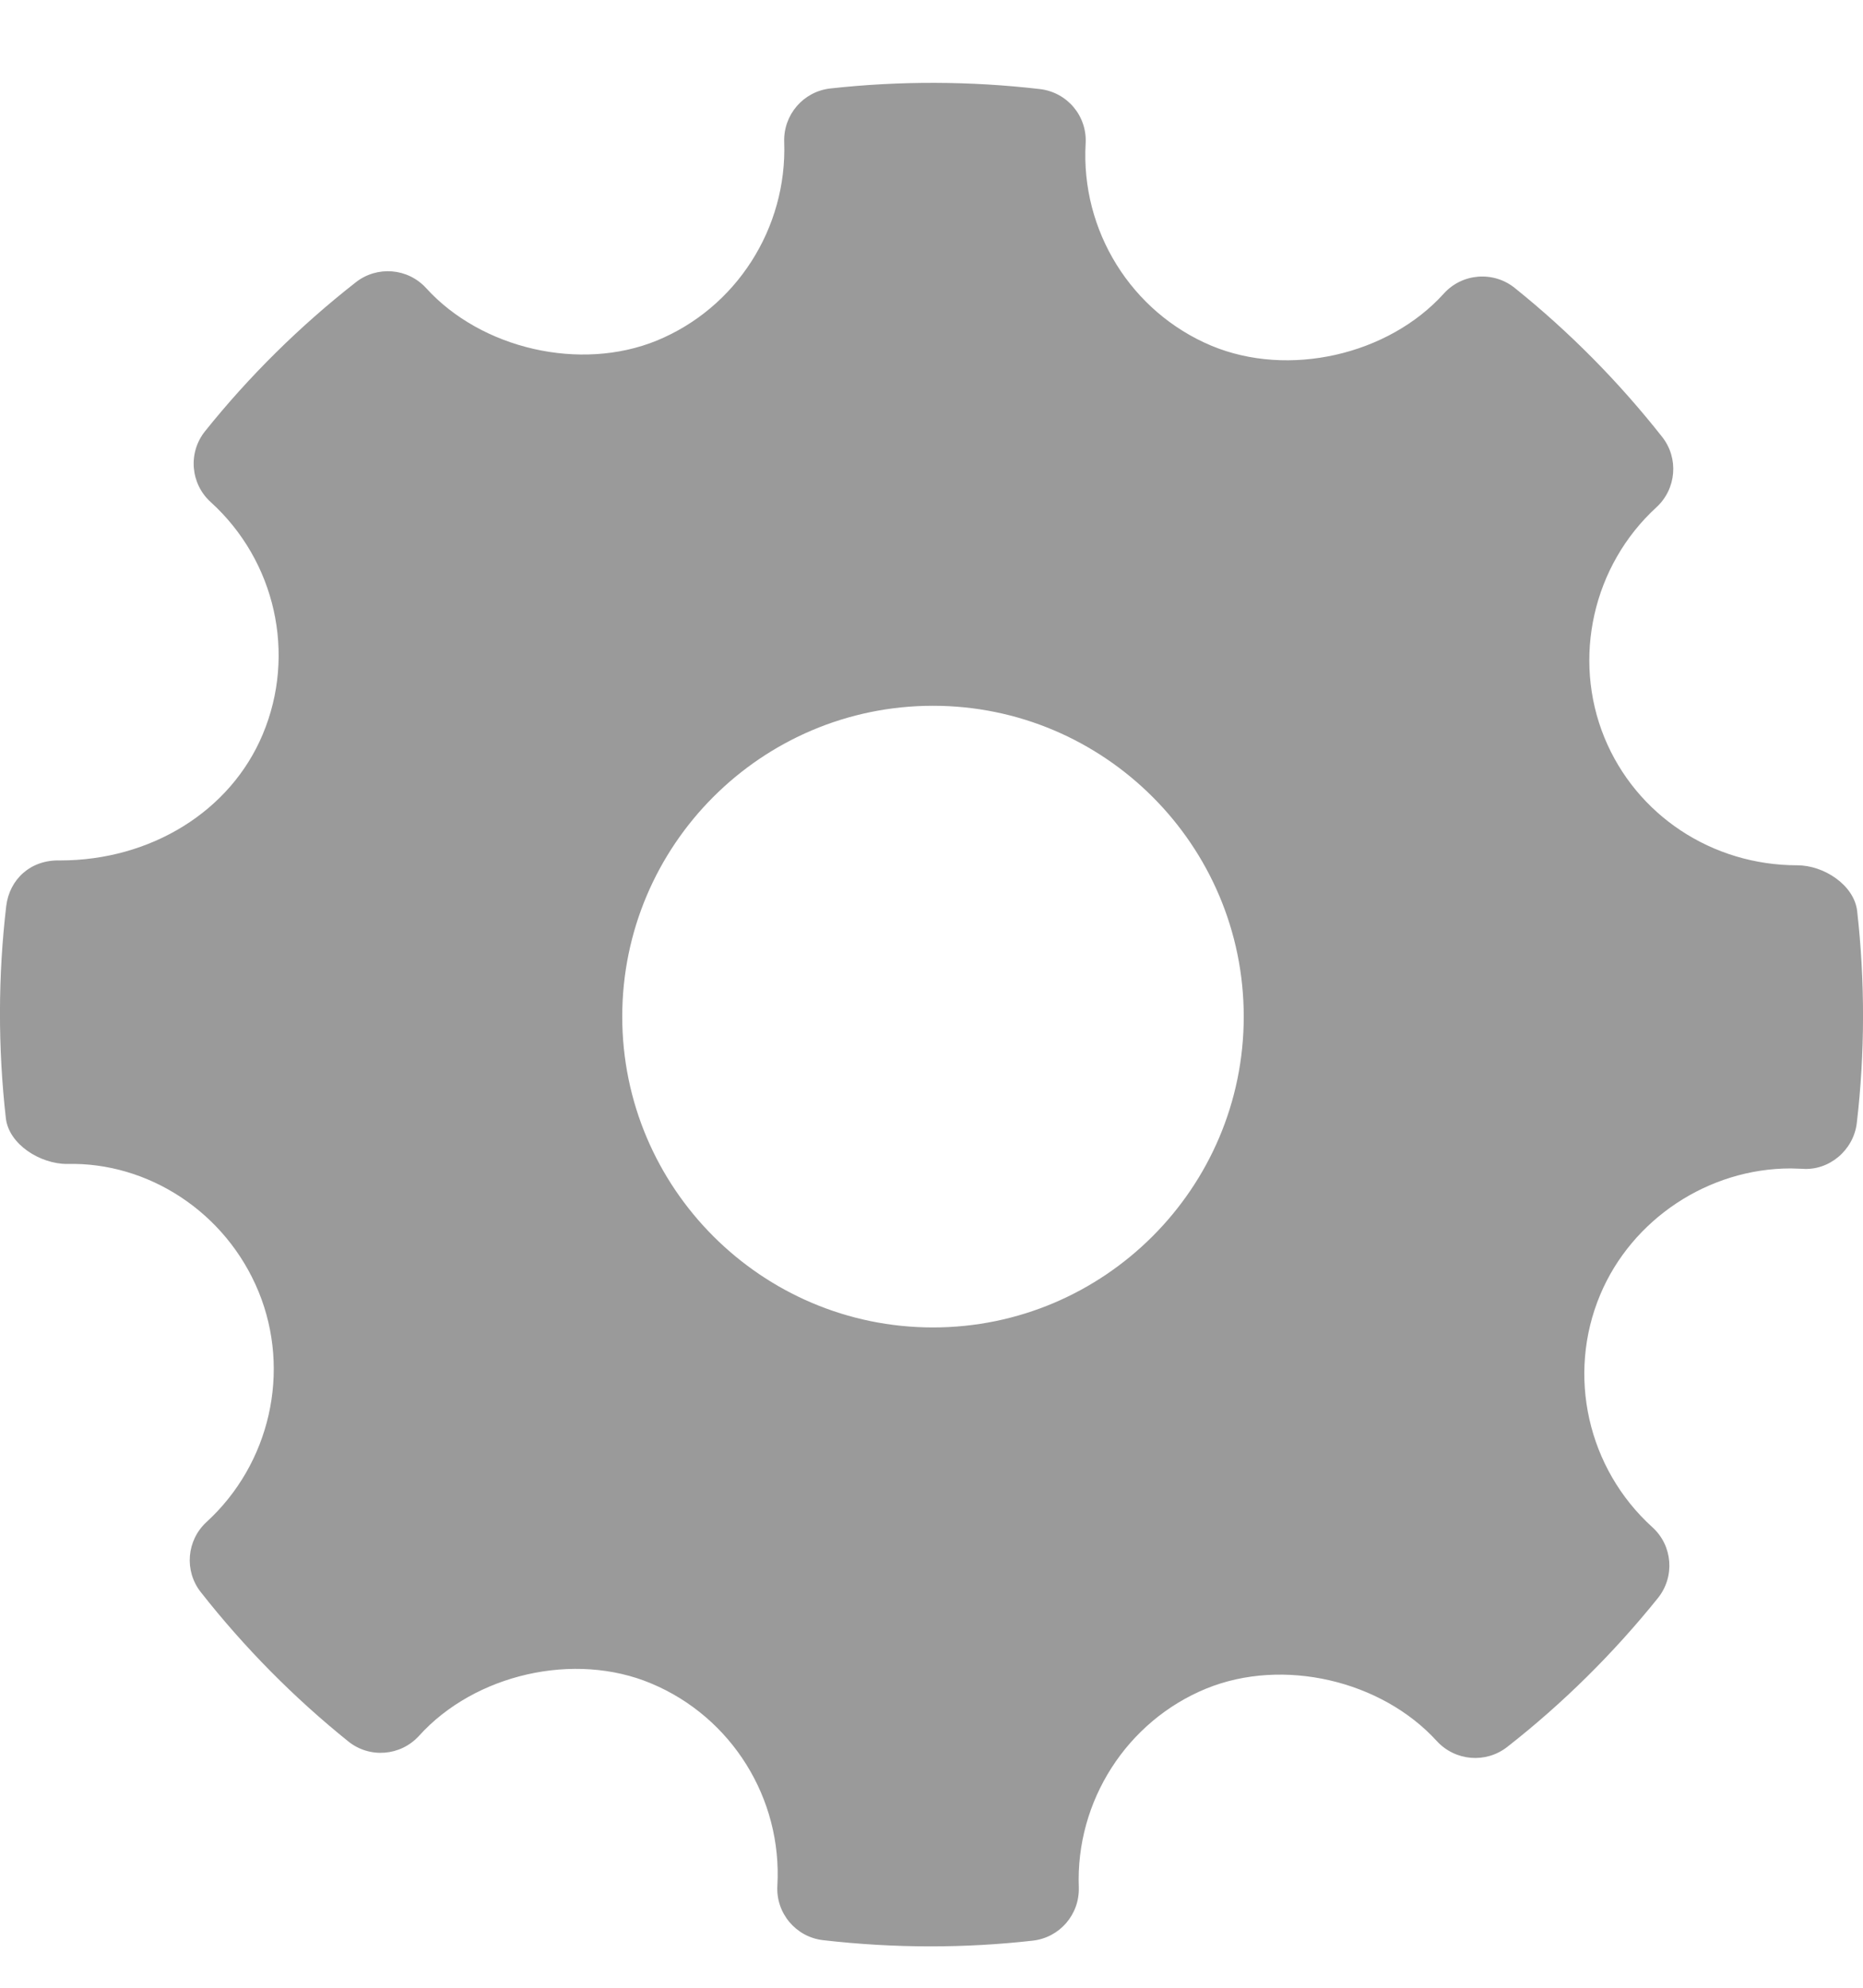 <svg width="15" height="16" viewBox="0 0 15 16" fill="none" xmlns="http://www.w3.org/2000/svg">
<path fill-rule="evenodd" clip-rule="evenodd" d="M14.953 6.667C14.929 6.456 14.684 6.298 14.471 6.298C13.784 6.298 13.174 5.894 12.918 5.27C12.657 4.631 12.825 3.885 13.337 3.416C13.498 3.268 13.518 3.021 13.383 2.85C13.031 2.403 12.631 2 12.195 1.65C12.024 1.513 11.773 1.532 11.625 1.696C11.178 2.191 10.375 2.375 9.754 2.116C9.108 1.845 8.701 1.19 8.741 0.488C8.754 0.267 8.593 0.076 8.373 0.05C7.813 -0.015 7.248 -0.017 6.686 0.045C6.468 0.069 6.307 0.257 6.314 0.475C6.339 1.17 5.927 1.813 5.287 2.075C4.674 2.325 3.877 2.143 3.431 1.652C3.283 1.49 3.036 1.471 2.865 1.605C2.415 1.957 2.006 2.361 1.651 2.804C1.513 2.976 1.533 3.226 1.696 3.374C2.218 3.847 2.387 4.599 2.115 5.245C1.856 5.862 1.216 6.259 0.483 6.259C0.246 6.252 0.076 6.411 0.05 6.627C-0.016 7.191 -0.017 7.765 0.047 8.333C0.071 8.545 0.324 8.702 0.539 8.702C1.192 8.685 1.819 9.09 2.082 9.73C2.344 10.369 2.176 11.114 1.663 11.584C1.502 11.732 1.482 11.978 1.617 12.149C1.966 12.593 2.365 12.997 2.804 13.35C2.975 13.488 3.225 13.469 3.374 13.305C3.823 12.808 4.626 12.624 5.244 12.884C5.891 13.155 6.299 13.809 6.259 14.512C6.246 14.732 6.408 14.925 6.627 14.95C6.914 14.983 7.202 15 7.491 15C7.765 15 8.04 14.985 8.314 14.954C8.532 14.93 8.693 14.743 8.686 14.525C8.66 13.83 9.073 13.187 9.712 12.925C10.329 12.673 11.123 12.858 11.569 13.348C11.718 13.509 11.963 13.529 12.135 13.395C12.584 13.044 12.992 12.64 13.349 12.196C13.487 12.024 13.468 11.774 13.304 11.626C12.782 11.153 12.613 10.401 12.884 9.755C13.139 9.147 13.755 8.738 14.418 8.738L14.511 8.741C14.726 8.758 14.924 8.592 14.95 8.373C15.016 7.809 15.017 7.235 14.953 6.667ZM7.512 10.018C6.132 10.018 5.01 8.895 5.01 7.516C5.01 6.136 6.132 5.014 7.512 5.014C8.891 5.014 10.014 6.136 10.014 7.516C10.014 8.895 8.891 10.018 7.512 10.018Z" transform="translate(0 0.667)" fill="#9A9A9A"/>
</svg>
